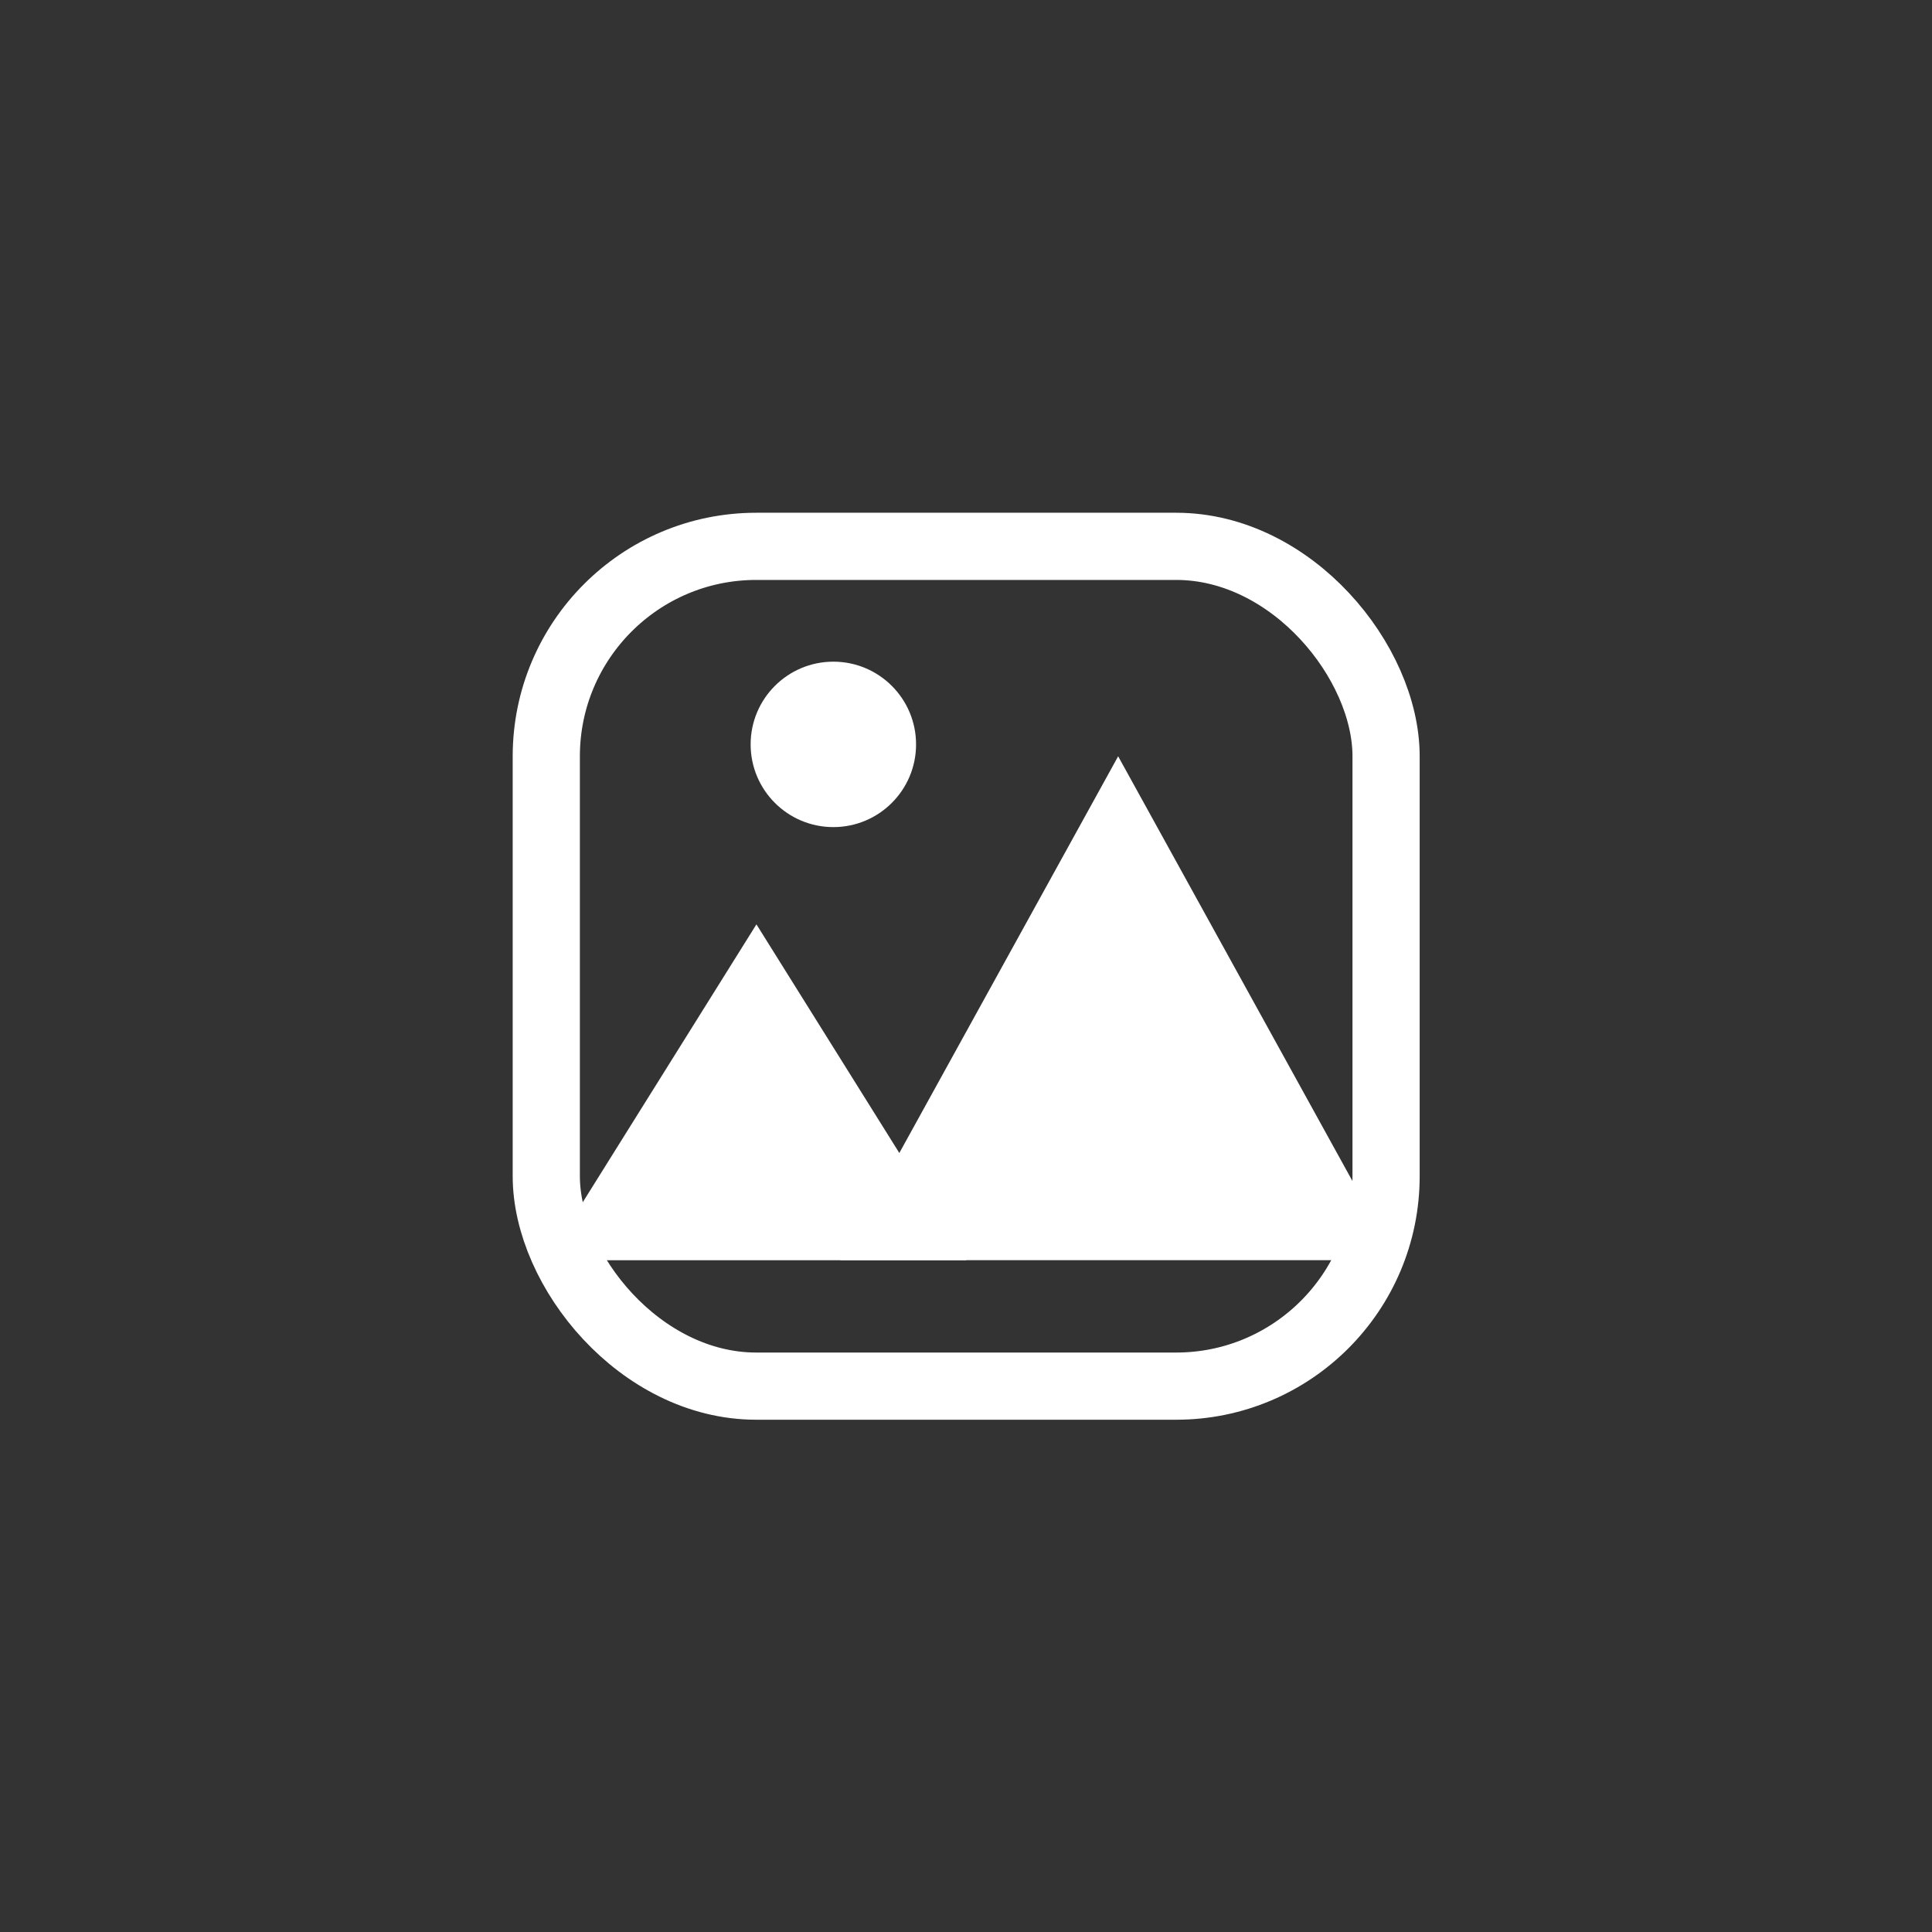 <?xml version="1.0" encoding="UTF-8" standalone="no"?>
<!-- Created with Inkscape (http://www.inkscape.org/) -->

<svg
   xmlns:dc="http://purl.org/dc/elements/1.1/"
   xmlns:cc="http://creativecommons.org/ns#"
   xmlns:rdf="http://www.w3.org/1999/02/22-rdf-syntax-ns#"
   xmlns:svg="http://www.w3.org/2000/svg"
   xmlns="http://www.w3.org/2000/svg"
   xmlns:xlink="http://www.w3.org/1999/xlink"
   xmlns:sodipodi="http://sodipodi.sourceforge.net/DTD/sodipodi-0.dtd"
   xmlns:inkscape="http://www.inkscape.org/namespaces/inkscape"
   version="1.1"
   id="svg2"
   xml:space="preserve"
   width="230"
   height="230"
   viewBox="0 0 230 230"
   sodipodi:docname="app_logo_fg.svg"
   inkscape:version="0.92.4 5da689c313, 2019-01-14"
   inkscape:export-filename="/home/paul/todo/photoprism-mobile/assets/app_logo_fg.png"
   inkscape:export-xdpi="245"
   inkscape:export-ydpi="245"><rect x="0" y="0" width="230" height="230" fill="#333333" stroke="none"/><defs
     id="defs6"><clipPath
       clipPathUnits="userSpaceOnUse"
       id="clipPath18"><path
         d="M 58.666,117.332 C 26.266,117.332 0,91.066 0,58.666 v 0 C 0,26.266 26.266,0 58.666,0 v 0 c 32.399,0 58.666,26.266 58.666,58.666 v 0 c 0,32.4 -26.267,58.666 -58.666,58.666 z"
         id="path16"
         inkscape:connector-curvature="0" /></clipPath><linearGradient
       x1="0"
       y1="0"
       x2="1"
       y2="0"
       gradientUnits="userSpaceOnUse"
       gradientTransform="matrix(-5.1e-6,117.332,117.332,5.1e-6,58.666,0)"
       spreadMethod="pad"
       id="linearGradient28"><stop
         style="stop-opacity:1;stop-color:#0882c8"
         offset="0"
         id="stop24" /><stop
         style="stop-opacity:1;stop-color:#26b6db"
         offset="1"
         id="stop26" /></linearGradient><clipPath
       clipPathUnits="userSpaceOnUse"
       id="clipPath38"><path
         d="M 0,117.332 H 429.019 V 0 H 0 Z"
         id="path36"
         inkscape:connector-curvature="0" /></clipPath><clipPath
       clipPathUnits="userSpaceOnUse"
       id="clipPath18-8"><path
         d="M 58.666,117.332 C 26.266,117.332 0,91.066 0,58.666 v 0 C 0,26.266 26.266,0 58.666,0 v 0 c 32.399,0 58.666,26.266 58.666,58.666 v 0 c 0,32.4 -26.267,58.666 -58.666,58.666 z"
         id="path16-9"
         inkscape:connector-curvature="0" /></clipPath><linearGradient
       gradientTransform="matrix(0,109.255,109.255,0,25.438,1.812)"
       y2="0"
       x2="1"
       y1="0"
       x1="-1.11277e-07"
       gradientUnits="userSpaceOnUse"
       id="linear0"
       xlink:href="#SVGID_1_"><stop
         id="stop64"
         style="stop-color:rgb(12.549%,69.019%,21.96%);stop-opacity:1;"
         offset="0" /><stop
         id="stop66"
         style="stop-color:rgb(12.646%,69.077%,22.037%);stop-opacity:1;"
         offset="0.008" /><stop
         id="stop68"
         style="stop-color:rgb(12.842%,69.193%,22.189%);stop-opacity:1;"
         offset="0.016" /><stop
         id="stop70"
         style="stop-color:rgb(13.039%,69.31%,22.343%);stop-opacity:1;"
         offset="0.023" /><stop
         id="stop72"
         style="stop-color:rgb(13.234%,69.426%,22.496%);stop-opacity:1;"
         offset="0.031" /><stop
         id="stop74"
         style="stop-color:rgb(13.431%,69.542%,22.649%);stop-opacity:1;"
         offset="0.039" /><stop
         id="stop76"
         style="stop-color:rgb(13.626%,69.659%,22.803%);stop-opacity:1;"
         offset="0.047" /><stop
         id="stop78"
         style="stop-color:rgb(13.823%,69.775%,22.955%);stop-opacity:1;"
         offset="0.055" /><stop
         id="stop80"
         style="stop-color:rgb(14.018%,69.891%,23.108%);stop-opacity:1;"
         offset="0.062" /><stop
         id="stop82"
         style="stop-color:rgb(14.215%,70.009%,23.262%);stop-opacity:1;"
         offset="0.07" /><stop
         id="stop84"
         style="stop-color:rgb(14.41%,70.125%,23.415%);stop-opacity:1;"
         offset="0.078" /><stop
         id="stop86"
         style="stop-color:rgb(14.607%,70.241%,23.569%);stop-opacity:1;"
         offset="0.086" /><stop
         id="stop88"
         style="stop-color:rgb(14.803%,70.357%,23.721%);stop-opacity:1;"
         offset="0.094" /><stop
         id="stop90"
         style="stop-color:rgb(14.999%,70.474%,23.874%);stop-opacity:1;"
         offset="0.102" /><stop
         id="stop92"
         style="stop-color:rgb(15.195%,70.59%,24.028%);stop-opacity:1;"
         offset="0.109" /><stop
         id="stop94"
         style="stop-color:rgb(15.392%,70.706%,24.181%);stop-opacity:1;"
         offset="0.117" /><stop
         id="stop96"
         style="stop-color:rgb(15.587%,70.824%,24.335%);stop-opacity:1;"
         offset="0.125" /><stop
         id="stop98"
         style="stop-color:rgb(15.784%,70.94%,24.487%);stop-opacity:1;"
         offset="0.133" /><stop
         id="stop100"
         style="stop-color:rgb(15.979%,71.056%,24.64%);stop-opacity:1;"
         offset="0.141" /><stop
         id="stop102"
         style="stop-color:rgb(16.176%,71.173%,24.794%);stop-opacity:1;"
         offset="0.148" /><stop
         id="stop104"
         style="stop-color:rgb(16.371%,71.289%,24.947%);stop-opacity:1;"
         offset="0.156" /><stop
         id="stop106"
         style="stop-color:rgb(16.568%,71.405%,25.101%);stop-opacity:1;"
         offset="0.164" /><stop
         id="stop108"
         style="stop-color:rgb(16.763%,71.521%,25.253%);stop-opacity:1;"
         offset="0.172" /><stop
         id="stop110"
         style="stop-color:rgb(16.96%,71.638%,25.406%);stop-opacity:1;"
         offset="0.18" /><stop
         id="stop112"
         style="stop-color:rgb(17.155%,71.754%,25.56%);stop-opacity:1;"
         offset="0.188" /><stop
         id="stop114"
         style="stop-color:rgb(17.352%,71.87%,25.713%);stop-opacity:1;"
         offset="0.195" /><stop
         id="stop116"
         style="stop-color:rgb(17.548%,71.988%,25.867%);stop-opacity:1;"
         offset="0.203" /><stop
         id="stop118"
         style="stop-color:rgb(17.744%,72.104%,26.019%);stop-opacity:1;"
         offset="0.211" /><stop
         id="stop120"
         style="stop-color:rgb(17.94%,72.22%,26.172%);stop-opacity:1;"
         offset="0.219" /><stop
         id="stop122"
         style="stop-color:rgb(18.137%,72.337%,26.326%);stop-opacity:1;"
         offset="0.227" /><stop
         id="stop124"
         style="stop-color:rgb(18.332%,72.453%,26.479%);stop-opacity:1;"
         offset="0.234" /><stop
         id="stop126"
         style="stop-color:rgb(18.529%,72.569%,26.631%);stop-opacity:1;"
         offset="0.242" /><stop
         id="stop128"
         style="stop-color:rgb(18.724%,72.685%,26.785%);stop-opacity:1;"
         offset="0.25" /><stop
         id="stop130"
         style="stop-color:rgb(18.921%,72.803%,26.938%);stop-opacity:1;"
         offset="0.258" /><stop
         id="stop132"
         style="stop-color:rgb(19.116%,72.919%,27.092%);stop-opacity:1;"
         offset="0.266" /><stop
         id="stop134"
         style="stop-color:rgb(19.313%,73.035%,27.245%);stop-opacity:1;"
         offset="0.273" /><stop
         id="stop136"
         style="stop-color:rgb(19.508%,73.152%,27.397%);stop-opacity:1;"
         offset="0.281" /><stop
         id="stop138"
         style="stop-color:rgb(19.705%,73.268%,27.551%);stop-opacity:1;"
         offset="0.289" /><stop
         id="stop140"
         style="stop-color:rgb(19.901%,73.384%,27.704%);stop-opacity:1;"
         offset="0.297" /><stop
         id="stop142"
         style="stop-color:rgb(20.097%,73.502%,27.858%);stop-opacity:1;"
         offset="0.305" /><stop
         id="stop144"
         style="stop-color:rgb(20.293%,73.618%,28.011%);stop-opacity:1;"
         offset="0.312" /><stop
         id="stop146"
         style="stop-color:rgb(20.49%,73.734%,28.163%);stop-opacity:1;"
         offset="0.32" /><stop
         id="stop148"
         style="stop-color:rgb(20.685%,73.849%,28.317%);stop-opacity:1;"
         offset="0.328" /><stop
         id="stop150"
         style="stop-color:rgb(20.882%,73.967%,28.47%);stop-opacity:1;"
         offset="0.336" /><stop
         id="stop152"
         style="stop-color:rgb(21.077%,74.083%,28.624%);stop-opacity:1;"
         offset="0.344" /><stop
         id="stop154"
         style="stop-color:rgb(21.274%,74.199%,28.777%);stop-opacity:1;"
         offset="0.352" /><stop
         id="stop156"
         style="stop-color:rgb(21.469%,74.316%,28.929%);stop-opacity:1;"
         offset="0.359" /><stop
         id="stop158"
         style="stop-color:rgb(21.666%,74.432%,29.083%);stop-opacity:1;"
         offset="0.367" /><stop
         id="stop160"
         style="stop-color:rgb(21.861%,74.548%,29.236%);stop-opacity:1;"
         offset="0.375" /><stop
         id="stop162"
         style="stop-color:rgb(22.058%,74.664%,29.39%);stop-opacity:1;"
         offset="0.383" /><stop
         id="stop164"
         style="stop-color:rgb(22.253%,74.782%,29.543%);stop-opacity:1;"
         offset="0.391" /><stop
         id="stop166"
         style="stop-color:rgb(22.45%,74.898%,29.695%);stop-opacity:1;"
         offset="0.398" /><stop
         id="stop168"
         style="stop-color:rgb(22.646%,75.014%,29.849%);stop-opacity:1;"
         offset="0.406" /><stop
         id="stop170"
         style="stop-color:rgb(22.842%,75.131%,30.002%);stop-opacity:1;"
         offset="0.414" /><stop
         id="stop172"
         style="stop-color:rgb(23.038%,75.247%,30.156%);stop-opacity:1;"
         offset="0.422" /><stop
         id="stop174"
         style="stop-color:rgb(23.235%,75.363%,30.309%);stop-opacity:1;"
         offset="0.43" /><stop
         id="stop176"
         style="stop-color:rgb(23.43%,75.481%,30.461%);stop-opacity:1;"
         offset="0.438" /><stop
         id="stop178"
         style="stop-color:rgb(23.627%,75.597%,30.615%);stop-opacity:1;"
         offset="0.445" /><stop
         id="stop180"
         style="stop-color:rgb(23.822%,75.713%,30.768%);stop-opacity:1;"
         offset="0.453" /><stop
         id="stop182"
         style="stop-color:rgb(24.019%,75.829%,30.92%);stop-opacity:1;"
         offset="0.461" /><stop
         id="stop184"
         style="stop-color:rgb(24.214%,75.946%,31.075%);stop-opacity:1;"
         offset="0.469" /><stop
         id="stop186"
         style="stop-color:rgb(24.411%,76.062%,31.227%);stop-opacity:1;"
         offset="0.477" /><stop
         id="stop188"
         style="stop-color:rgb(24.606%,76.178%,31.381%);stop-opacity:1;"
         offset="0.484" /><stop
         id="stop190"
         style="stop-color:rgb(24.803%,76.295%,31.534%);stop-opacity:1;"
         offset="0.492" /><stop
         id="stop192"
         style="stop-color:rgb(24.998%,76.411%,31.686%);stop-opacity:1;"
         offset="0.5" /><stop
         id="stop194"
         style="stop-color:rgb(25.195%,76.527%,31.841%);stop-opacity:1;"
         offset="0.508" /><stop
         id="stop196"
         style="stop-color:rgb(25.391%,76.645%,31.993%);stop-opacity:1;"
         offset="0.516" /><stop
         id="stop198"
         style="stop-color:rgb(25.587%,76.761%,32.147%);stop-opacity:1;"
         offset="0.523" /><stop
         id="stop200"
         style="stop-color:rgb(25.783%,76.877%,32.3%);stop-opacity:1;"
         offset="0.531" /><stop
         id="stop202"
         style="stop-color:rgb(25.98%,76.993%,32.452%);stop-opacity:1;"
         offset="0.539" /><stop
         id="stop204"
         style="stop-color:rgb(26.175%,77.11%,32.607%);stop-opacity:1;"
         offset="0.547" /><stop
         id="stop206"
         style="stop-color:rgb(26.372%,77.226%,32.759%);stop-opacity:1;"
         offset="0.555" /><stop
         id="stop208"
         style="stop-color:rgb(26.567%,77.342%,32.913%);stop-opacity:1;"
         offset="0.562" /><stop
         id="stop210"
         style="stop-color:rgb(26.764%,77.46%,33.066%);stop-opacity:1;"
         offset="0.57" /><stop
         id="stop212"
         style="stop-color:rgb(26.959%,77.576%,33.218%);stop-opacity:1;"
         offset="0.578" /><stop
         id="stop214"
         style="stop-color:rgb(27.156%,77.692%,33.372%);stop-opacity:1;"
         offset="0.586" /><stop
         id="stop216"
         style="stop-color:rgb(27.351%,77.809%,33.525%);stop-opacity:1;"
         offset="0.594" /><stop
         id="stop218"
         style="stop-color:rgb(27.548%,77.925%,33.679%);stop-opacity:1;"
         offset="0.602" /><stop
         id="stop220"
         style="stop-color:rgb(27.744%,78.041%,33.832%);stop-opacity:1;"
         offset="0.609" /><stop
         id="stop222"
         style="stop-color:rgb(27.94%,78.157%,33.984%);stop-opacity:1;"
         offset="0.617" /><stop
         id="stop224"
         style="stop-color:rgb(28.136%,78.275%,34.138%);stop-opacity:1;"
         offset="0.625" /><stop
         id="stop226"
         style="stop-color:rgb(28.333%,78.391%,34.291%);stop-opacity:1;"
         offset="0.633" /><stop
         id="stop228"
         style="stop-color:rgb(28.528%,78.506%,34.444%);stop-opacity:1;"
         offset="0.641" /><stop
         id="stop230"
         style="stop-color:rgb(28.725%,78.624%,34.598%);stop-opacity:1;"
         offset="0.648" /><stop
         id="stop232"
         style="stop-color:rgb(28.92%,78.74%,34.75%);stop-opacity:1;"
         offset="0.656" /><stop
         id="stop234"
         style="stop-color:rgb(29.117%,78.856%,34.904%);stop-opacity:1;"
         offset="0.664" /><stop
         id="stop236"
         style="stop-color:rgb(29.312%,78.973%,35.057%);stop-opacity:1;"
         offset="0.672" /><stop
         id="stop238"
         style="stop-color:rgb(29.509%,79.089%,35.21%);stop-opacity:1;"
         offset="0.68" /><stop
         id="stop240"
         style="stop-color:rgb(29.704%,79.205%,35.364%);stop-opacity:1;"
         offset="0.688" /><stop
         id="stop242"
         style="stop-color:rgb(29.901%,79.321%,35.516%);stop-opacity:1;"
         offset="0.695" /><stop
         id="stop244"
         style="stop-color:rgb(30.096%,79.439%,35.67%);stop-opacity:1;"
         offset="0.703" /><stop
         id="stop246"
         style="stop-color:rgb(30.293%,79.555%,35.823%);stop-opacity:1;"
         offset="0.711" /><stop
         id="stop248"
         style="stop-color:rgb(30.489%,79.671%,35.976%);stop-opacity:1;"
         offset="0.719" /><stop
         id="stop250"
         style="stop-color:rgb(30.685%,79.788%,36.13%);stop-opacity:1;"
         offset="0.727" /><stop
         id="stop252"
         style="stop-color:rgb(30.881%,79.904%,36.282%);stop-opacity:1;"
         offset="0.734" /><stop
         id="stop254"
         style="stop-color:rgb(31.078%,80.02%,36.436%);stop-opacity:1;"
         offset="0.742" /><stop
         id="stop256"
         style="stop-color:rgb(31.273%,80.138%,36.589%);stop-opacity:1;"
         offset="0.75" /><stop
         id="stop258"
         style="stop-color:rgb(31.47%,80.254%,36.742%);stop-opacity:1;"
         offset="0.758" /><stop
         id="stop260"
         style="stop-color:rgb(31.665%,80.37%,36.896%);stop-opacity:1;"
         offset="0.766" /><stop
         id="stop262"
         style="stop-color:rgb(31.862%,80.486%,37.048%);stop-opacity:1;"
         offset="0.773" /><stop
         id="stop264"
         style="stop-color:rgb(32.057%,80.603%,37.202%);stop-opacity:1;"
         offset="0.781" /><stop
         id="stop266"
         style="stop-color:rgb(32.254%,80.719%,37.355%);stop-opacity:1;"
         offset="0.789" /><stop
         id="stop268"
         style="stop-color:rgb(32.449%,80.835%,37.508%);stop-opacity:1;"
         offset="0.797" /><stop
         id="stop270"
         style="stop-color:rgb(32.646%,80.952%,37.662%);stop-opacity:1;"
         offset="0.805" /><stop
         id="stop272"
         style="stop-color:rgb(32.841%,81.068%,37.814%);stop-opacity:1;"
         offset="0.812" /><stop
         id="stop274"
         style="stop-color:rgb(33.038%,81.184%,37.967%);stop-opacity:1;"
         offset="0.82" /><stop
         id="stop276"
         style="stop-color:rgb(33.234%,81.3%,38.121%);stop-opacity:1;"
         offset="0.828" /><stop
         id="stop278"
         style="stop-color:rgb(33.43%,81.418%,38.274%);stop-opacity:1;"
         offset="0.836" /><stop
         id="stop280"
         style="stop-color:rgb(33.626%,81.534%,38.428%);stop-opacity:1;"
         offset="0.844" /><stop
         id="stop282"
         style="stop-color:rgb(33.823%,81.65%,38.58%);stop-opacity:1;"
         offset="0.852" /><stop
         id="stop284"
         style="stop-color:rgb(34.018%,81.767%,38.733%);stop-opacity:1;"
         offset="0.859" /><stop
         id="stop286"
         style="stop-color:rgb(34.215%,81.883%,38.887%);stop-opacity:1;"
         offset="0.867" /><stop
         id="stop288"
         style="stop-color:rgb(34.41%,81.999%,39.04%);stop-opacity:1;"
         offset="0.875" /><stop
         id="stop290"
         style="stop-color:rgb(34.607%,82.117%,39.194%);stop-opacity:1;"
         offset="0.883" /><stop
         id="stop292"
         style="stop-color:rgb(34.802%,82.233%,39.346%);stop-opacity:1;"
         offset="0.891" /><stop
         id="stop294"
         style="stop-color:rgb(34.999%,82.349%,39.499%);stop-opacity:1;"
         offset="0.898" /><stop
         id="stop296"
         style="stop-color:rgb(35.194%,82.465%,39.653%);stop-opacity:1;"
         offset="0.906" /><stop
         id="stop298"
         style="stop-color:rgb(35.391%,82.582%,39.806%);stop-opacity:1;"
         offset="0.914" /><stop
         id="stop300"
         style="stop-color:rgb(35.587%,82.698%,39.96%);stop-opacity:1;"
         offset="0.922" /><stop
         id="stop302"
         style="stop-color:rgb(35.783%,82.814%,40.112%);stop-opacity:1;"
         offset="0.93" /><stop
         id="stop304"
         style="stop-color:rgb(35.979%,82.932%,40.265%);stop-opacity:1;"
         offset="0.938" /><stop
         id="stop306"
         style="stop-color:rgb(36.176%,83.047%,40.419%);stop-opacity:1;"
         offset="0.945" /><stop
         id="stop308"
         style="stop-color:rgb(36.371%,83.163%,40.572%);stop-opacity:1;"
         offset="0.953" /><stop
         id="stop310"
         style="stop-color:rgb(36.568%,83.281%,40.726%);stop-opacity:1;"
         offset="0.961" /><stop
         id="stop312"
         style="stop-color:rgb(36.763%,83.397%,40.878%);stop-opacity:1;"
         offset="0.969" /><stop
         id="stop314"
         style="stop-color:rgb(36.96%,83.513%,41.031%);stop-opacity:1;"
         offset="0.977" /><stop
         id="stop316"
         style="stop-color:rgb(37.155%,83.629%,41.185%);stop-opacity:1;"
         offset="0.984" /><stop
         id="stop318"
         style="stop-color:rgb(37.352%,83.746%,41.338%);stop-opacity:1;"
         offset="0.992" /><stop
         id="stop320"
         style="stop-color:rgb(37.547%,83.862%,41.492%);stop-opacity:1;"
         offset="1" /></linearGradient><linearGradient
       y2="-9.094947e-13"
       x2="58.666"
       y1="117.332"
       x1="58.666"
       gradientUnits="userSpaceOnUse"
       id="SVGID_1_"
       gradientTransform="matrix(1.004,0,0,1.004,-277.476,-111.059)"
       spreadMethod="pad"
       xlink:href="#linearGradient28"><stop
         id="stop2"
         style="stop-color:#0882C8"
         offset="0" /><stop
         id="stop4"
         style="stop-color:#26B6DB"
         offset="1" /></linearGradient></defs><sodipodi:namedview
     pagecolor="#ffffff"
     bordercolor="#666666"
     borderopacity="1"
     objecttolerance="10"
     gridtolerance="10"
     guidetolerance="10"
     inkscape:pageopacity="0"
     inkscape:pageshadow="2"
     inkscape:window-width="1916"
     inkscape:window-height="1037"
     id="namedview4"
     showgrid="false"
     fit-margin-top="0"
     fit-margin-left="0"
     fit-margin-right="0"
     fit-margin-bottom="0"
     inkscape:zoom="3.8765537"
     inkscape:cx="89.410428"
     inkscape:cy="110.19084"
     inkscape:window-x="2"
     inkscape:window-y="841"
     inkscape:window-maximized="1"
     inkscape:current-layer="g10" /><g
     id="g10"
     inkscape:groupmode="layer"
     inkscape:label="logo"
     transform="matrix(1.333,0,0,-1.333,202.5,227.5)"><rect
       style="fill:none;fill-opacity:1;stroke:#ffffff;stroke-width:6;stroke-miterlimit:4;stroke-dasharray:none;stroke-opacity:1"
       id="rect992"
       width="75"
       height="75"
       x="-103.125"
       y="-121.875"
       transform="scale(1,-1)"
       ry="18.75" /><path
       sodipodi:type="star"
       style="fill:#ffffff;fill-opacity:1;stroke:none;stroke-width:3.78;stroke-miterlimit:4;stroke-dasharray:none;stroke-opacity:1"
       id="path994"
       sodipodi:sides="3"
       sodipodi:cx="-114.20536"
       sodipodi:cy="-40.318153"
       sodipodi:r1="20.636312"
       sodipodi:r2="6.8919811"
       sodipodi:arg1="0.52359878"
       sodipodi:arg2="1.5707963"
       inkscape:flatsided="true"
       inkscape:rounded="0"
       inkscape:randomized="0"
       d="m -96.334,-30 -35.743,0 17.872,-30.954 z"
       transform="matrix(1.049,0,0,-0.969,35.444,29.05)"
       inkscape:transform-center-y="-4.4529855"
       inkscape:transform-center-x="-8.5743951e-06" /><path
       style="fill:#ffffff;fill-opacity:1;stroke:none;stroke-width:5.371;stroke-miterlimit:4;stroke-dasharray:none;stroke-opacity:1"
       inkscape:transform-center-y="-6.6794733"
       d="M -27.231,58.125 H -76.875 L -52.053,103.125 Z"
       id="path994-1"
       inkscape:connector-curvature="0" /><circle
       style="fill:#ffffff;fill-opacity:1;stroke:none;stroke-width:0.75;stroke-opacity:1"
       id="path932-0"
       cx="-77.488"
       cy="-104.188"
       r="7.387"
       transform="scale(1,-1)" /><rect
       style="fill:#c83737;fill-opacity:1;stroke:none;stroke-width:5.25;stroke-miterlimit:4;stroke-dasharray:none;stroke-opacity:1"
       id="rect966"
       x="-124.077"
       y="-152.066"
       transform="scale(1,-1)"
       width="120"
       height="0"
       inkscape:export-xdpi="245"
       inkscape:export-ydpi="245" /></g></svg>